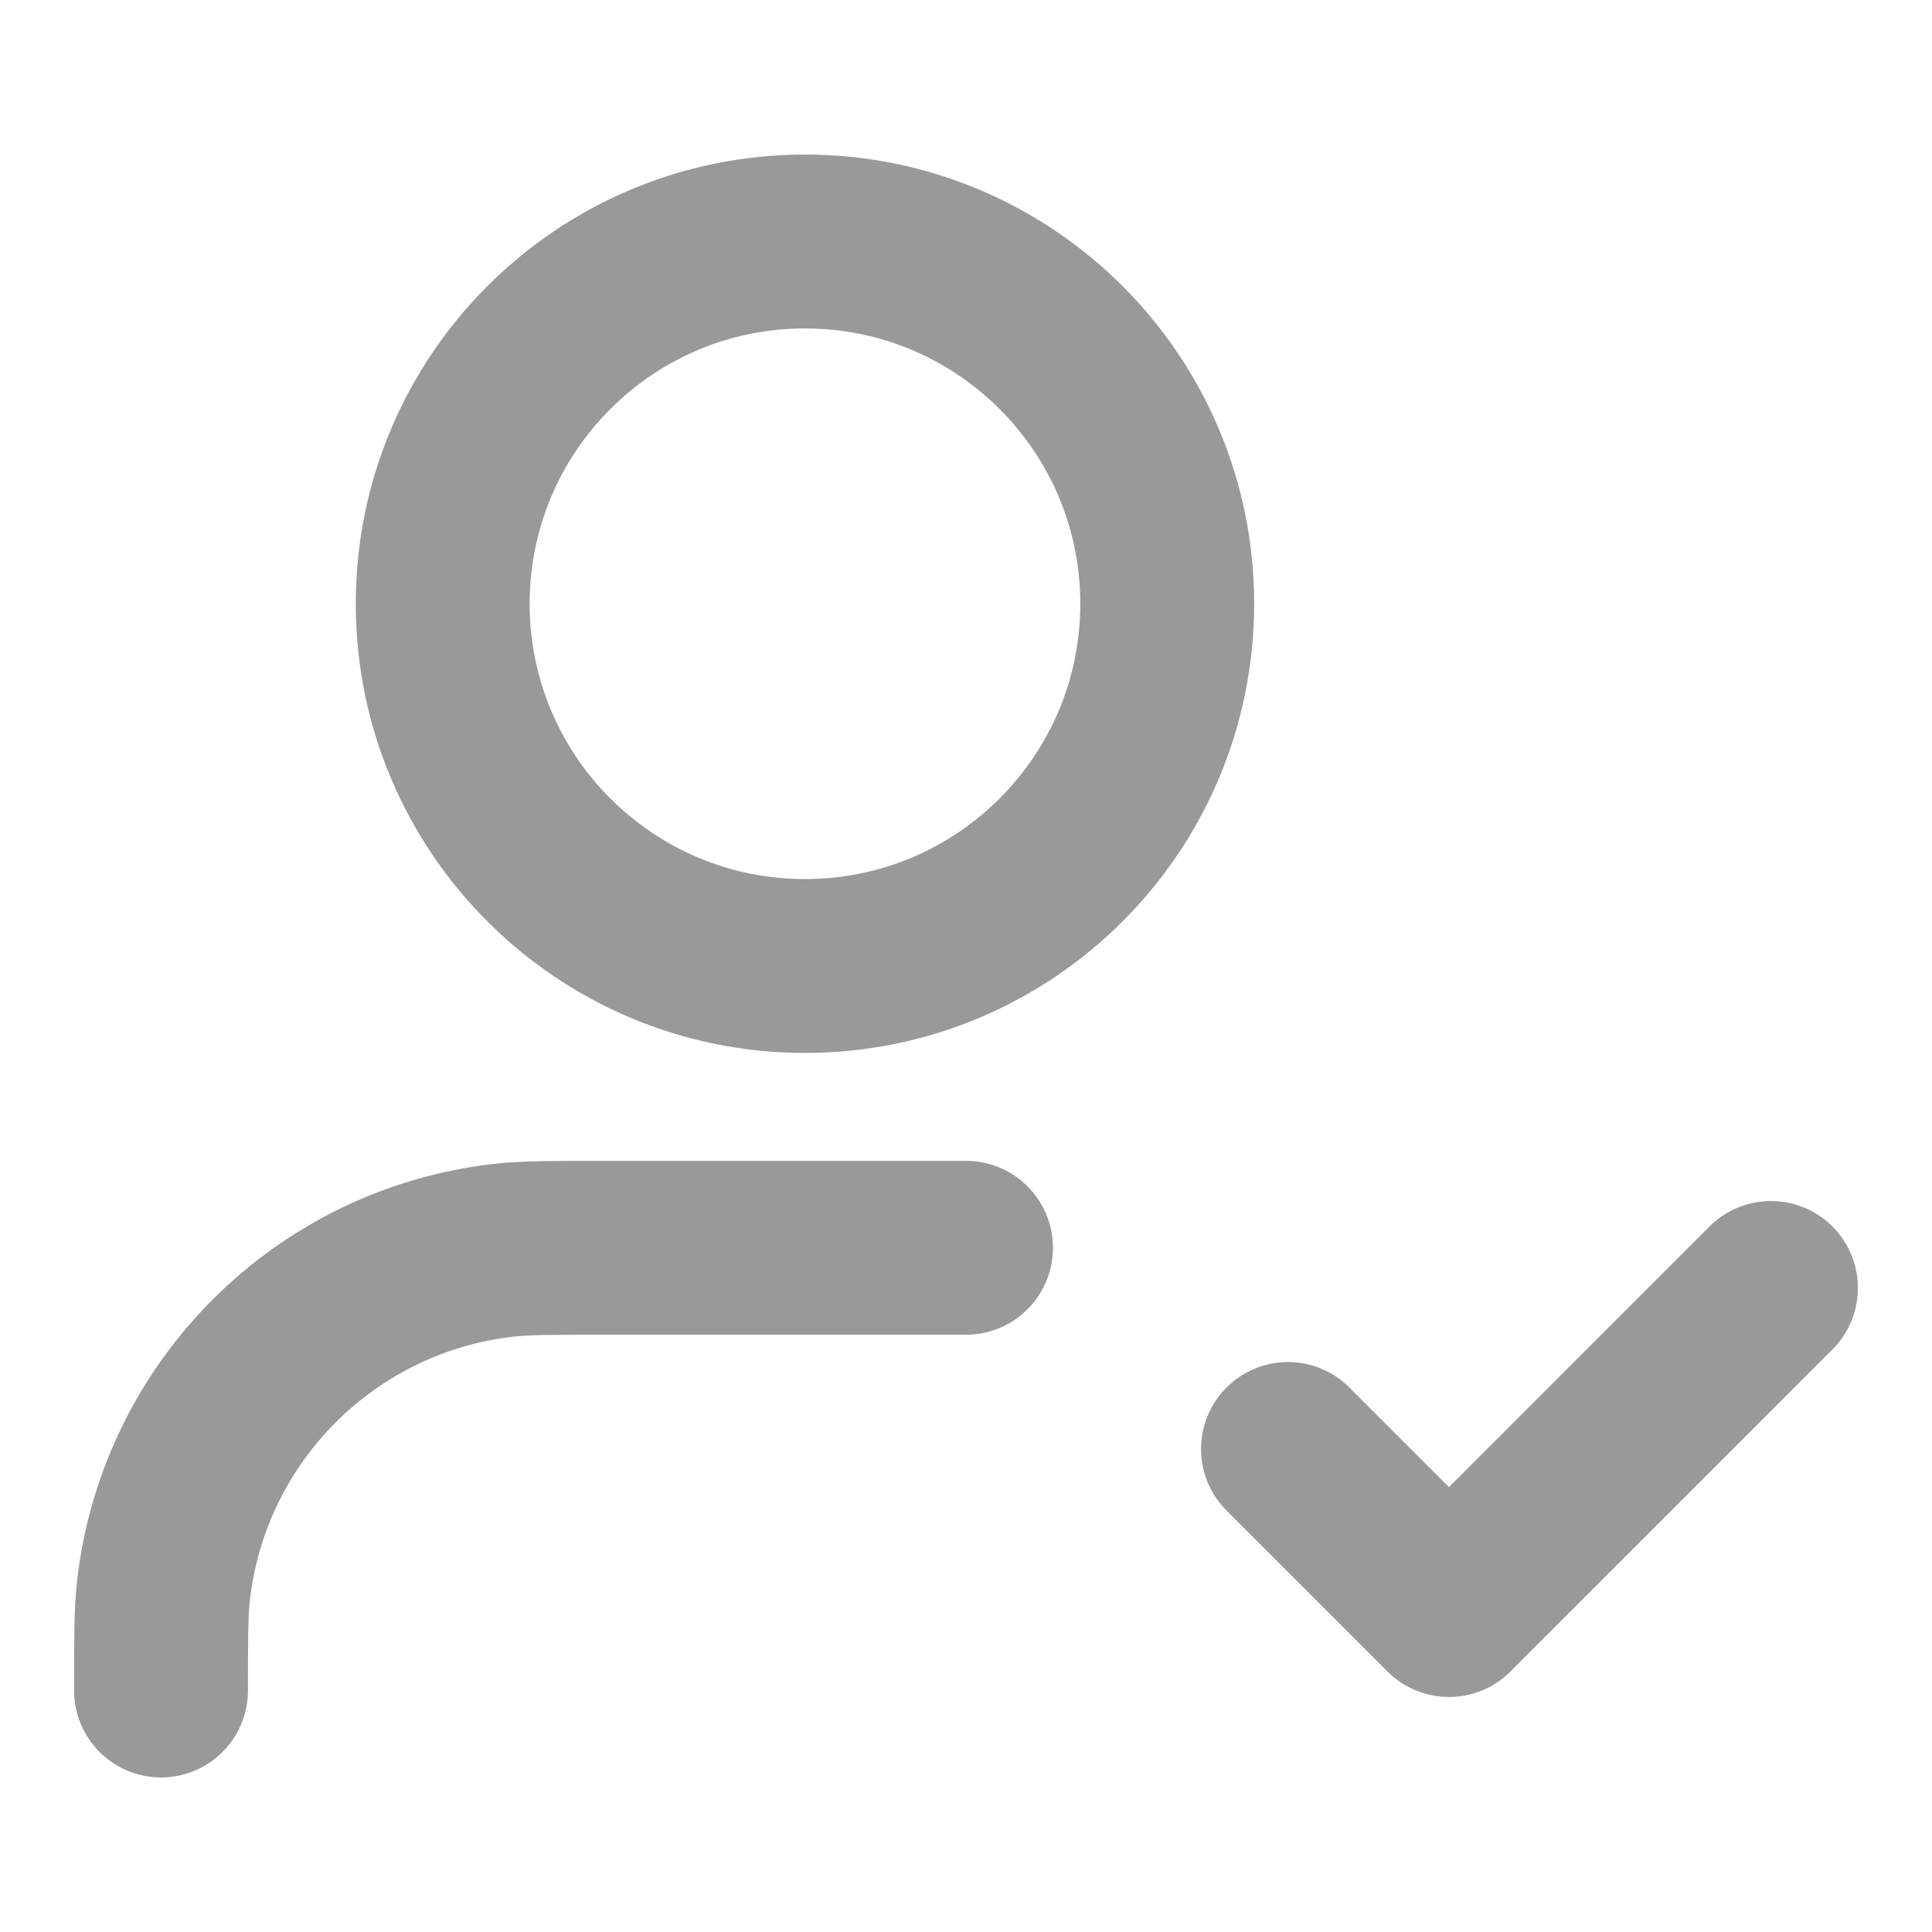 <svg width="20" height="20" viewBox="0 0 20 20" fill="none" xmlns="http://www.w3.org/2000/svg">
<path d="M13.333 15L15 16.667L18.333 13.333" stroke="#343434" stroke-opacity="0.5" stroke-width="1.8" stroke-linecap="round" stroke-linejoin="round"/>
<path d="M10 12.917H6.25C5.709 12.917 5.438 12.917 5.21 12.943C3.363 13.155 1.906 14.613 1.693 16.459C1.667 16.687 1.667 16.958 1.667 17.5V17.5" stroke="#343434" stroke-opacity="0.5" stroke-width="1.8" stroke-linecap="round" stroke-linejoin="round"/>
<path d="M8.333 10C10.404 10 12.083 8.321 12.083 6.25C12.083 4.179 10.404 2.5 8.333 2.5C6.262 2.5 4.583 4.179 4.583 6.25C4.583 8.321 6.262 10 8.333 10Z" stroke="#343434" stroke-opacity="0.5" stroke-width="1.8" stroke-linecap="round" stroke-linejoin="round"/>
</svg>
